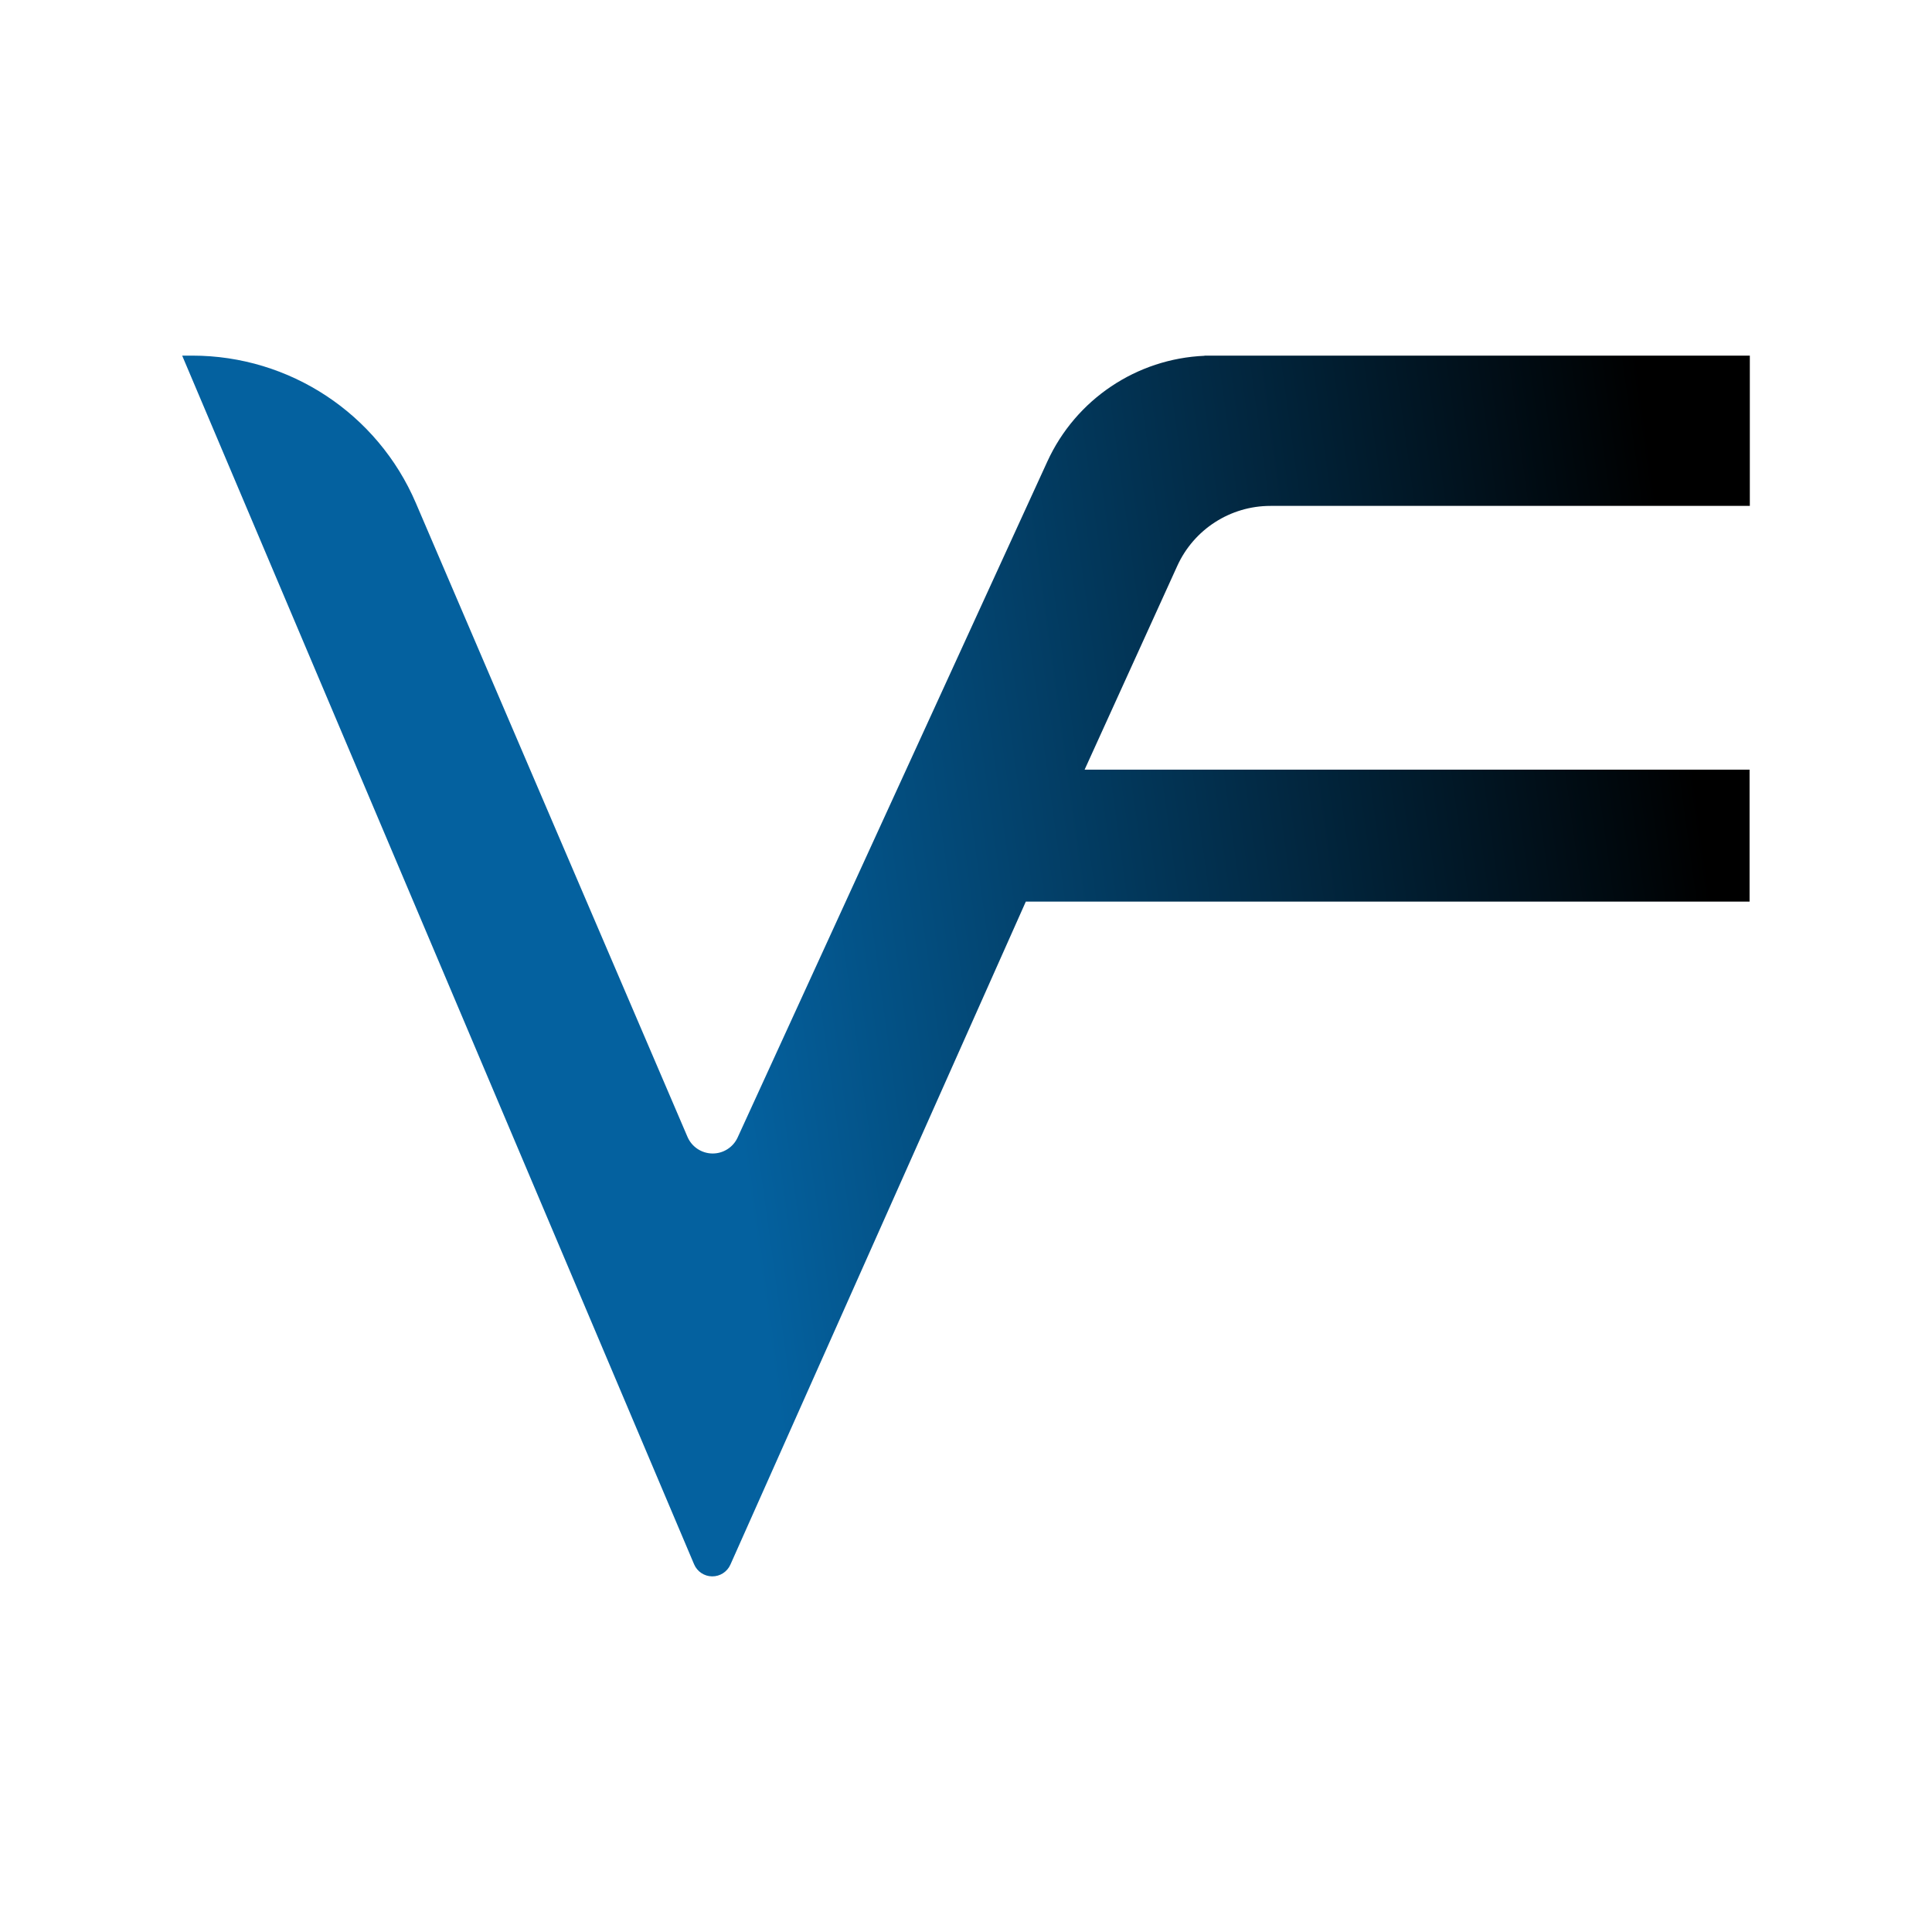 <?xml version="1.0" encoding="UTF-8" standalone="no" ?>
<!DOCTYPE svg PUBLIC "-//W3C//DTD SVG 1.1//EN" "http://www.w3.org/Graphics/SVG/1.1/DTD/svg11.dtd">
<svg xmlns="http://www.w3.org/2000/svg" xmlns:xlink="http://www.w3.org/1999/xlink" version="1.1" width="640" height="640" viewBox="0 0 640 640" xml:space="preserve">
<desc>Created with Fabric.js 4.6.0</desc>
<defs>
</defs>
<g transform="matrix(1 0 0 1 320 320)" id="e24r7NCyxiRrsApgTzW2t"  >
<linearGradient id="SVGID_390" gradientUnits="userSpaceOnUse" gradientTransform="matrix(1 0 0 1 -259.65 -202.2)"  x1="185.6" y1="263.795" x2="512.107" y2="218.995">
<stop offset="0%" style="stop-color:#04619F;stop-opacity: 1"/>
<stop offset="100%" style="stop-color:#000000;stop-opacity: 1"/>
</linearGradient>
<path style="stroke: rgb(0,0,0); stroke-width: 0; stroke-dasharray: none; stroke-linecap: butt; stroke-dashoffset: 0; stroke-linejoin: miter; stroke-miterlimit: 4; fill: url(#SVGID_390); fill-rule: nonzero; opacity: 1;" vector-effect="non-scaling-stroke"  transform=" translate(0, 0)" d="M 79.027 -202.195 L 259.653 -202.195 L 259.653 -152.414 L 100.852 -152.414 L 100.852 -152.414 C 87.56 -152.414 75.495 -144.647 69.992 -132.548 L 39.294 -65.045 L 259.568 -65.045 L 259.568 -21.325 L 19.813 -21.325 L -78.047 198.308 L -78.047 198.308 C -79.109 200.692 -81.485 202.219 -84.096 202.195 C -86.707 202.171 -89.054 200.6 -90.072 198.196 L -259.653 -202.195 L -256.277 -202.195 L -256.277 -202.195 C -224.058 -202.195 -194.939 -182.994 -182.248 -153.379 L -92.262 56.602 L -92.262 56.602 C -90.847 59.905 -87.617 62.064 -84.023 62.109 C -80.429 62.153 -77.146 60.075 -75.649 56.807 C -41.791 -17.092 26.95 -167.131 26.95 -167.131 C 36.38 -187.713 56.534 -201.181 79.008 -202.14 z" stroke-linecap="round" />
</g>
</svg>